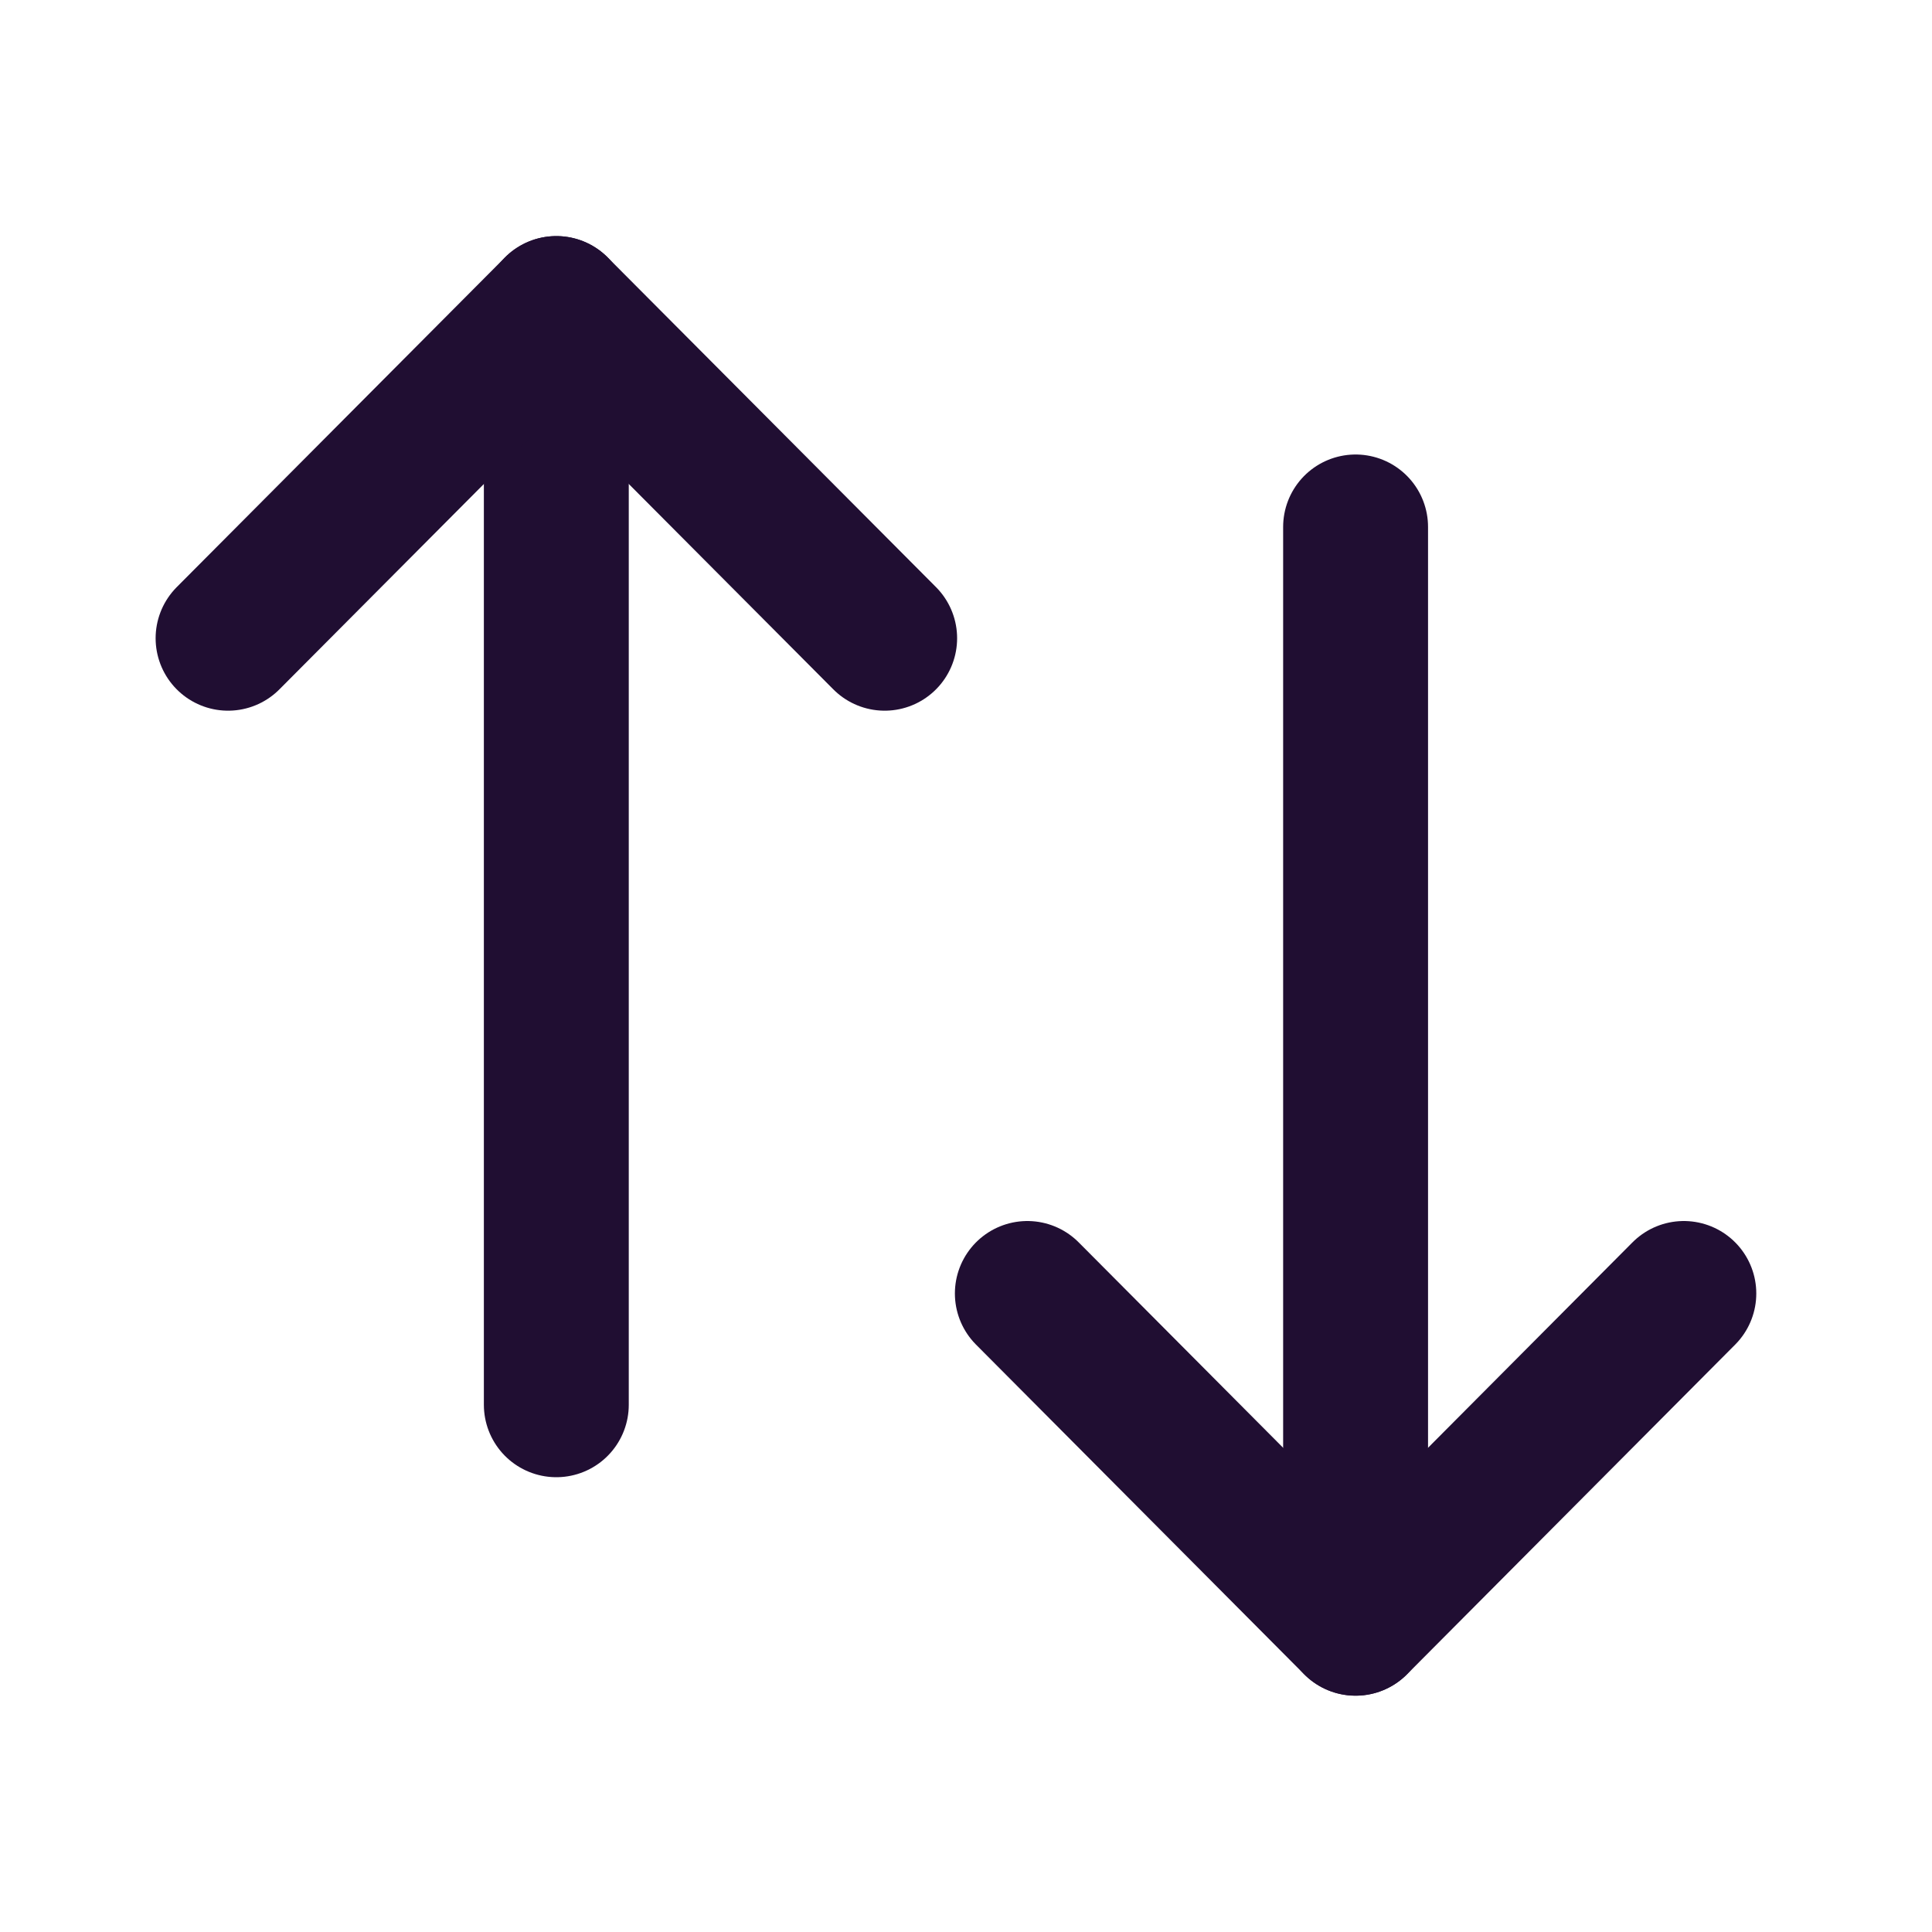 <svg width="20" height="20" viewBox="0 0 20 20" fill="none" xmlns="http://www.w3.org/2000/svg">
<path d="M14.033 16.803V5.455" stroke="#200E32" stroke-width="1.5" stroke-linecap="round" stroke-linejoin="round"/>
<path d="M17.431 13.39L14.033 16.804L10.635 13.39" stroke="#200E32" stroke-width="1.5" stroke-linecap="round" stroke-linejoin="round"/>
<path d="M5.759 3.194V14.542" stroke="#200E32" stroke-width="1.5" stroke-linecap="round" stroke-linejoin="round"/>
<path d="M2.361 6.607L5.759 3.194L9.158 6.607" stroke="#200E32" stroke-width="1.5" stroke-linecap="round" stroke-linejoin="round"/>
</svg>
